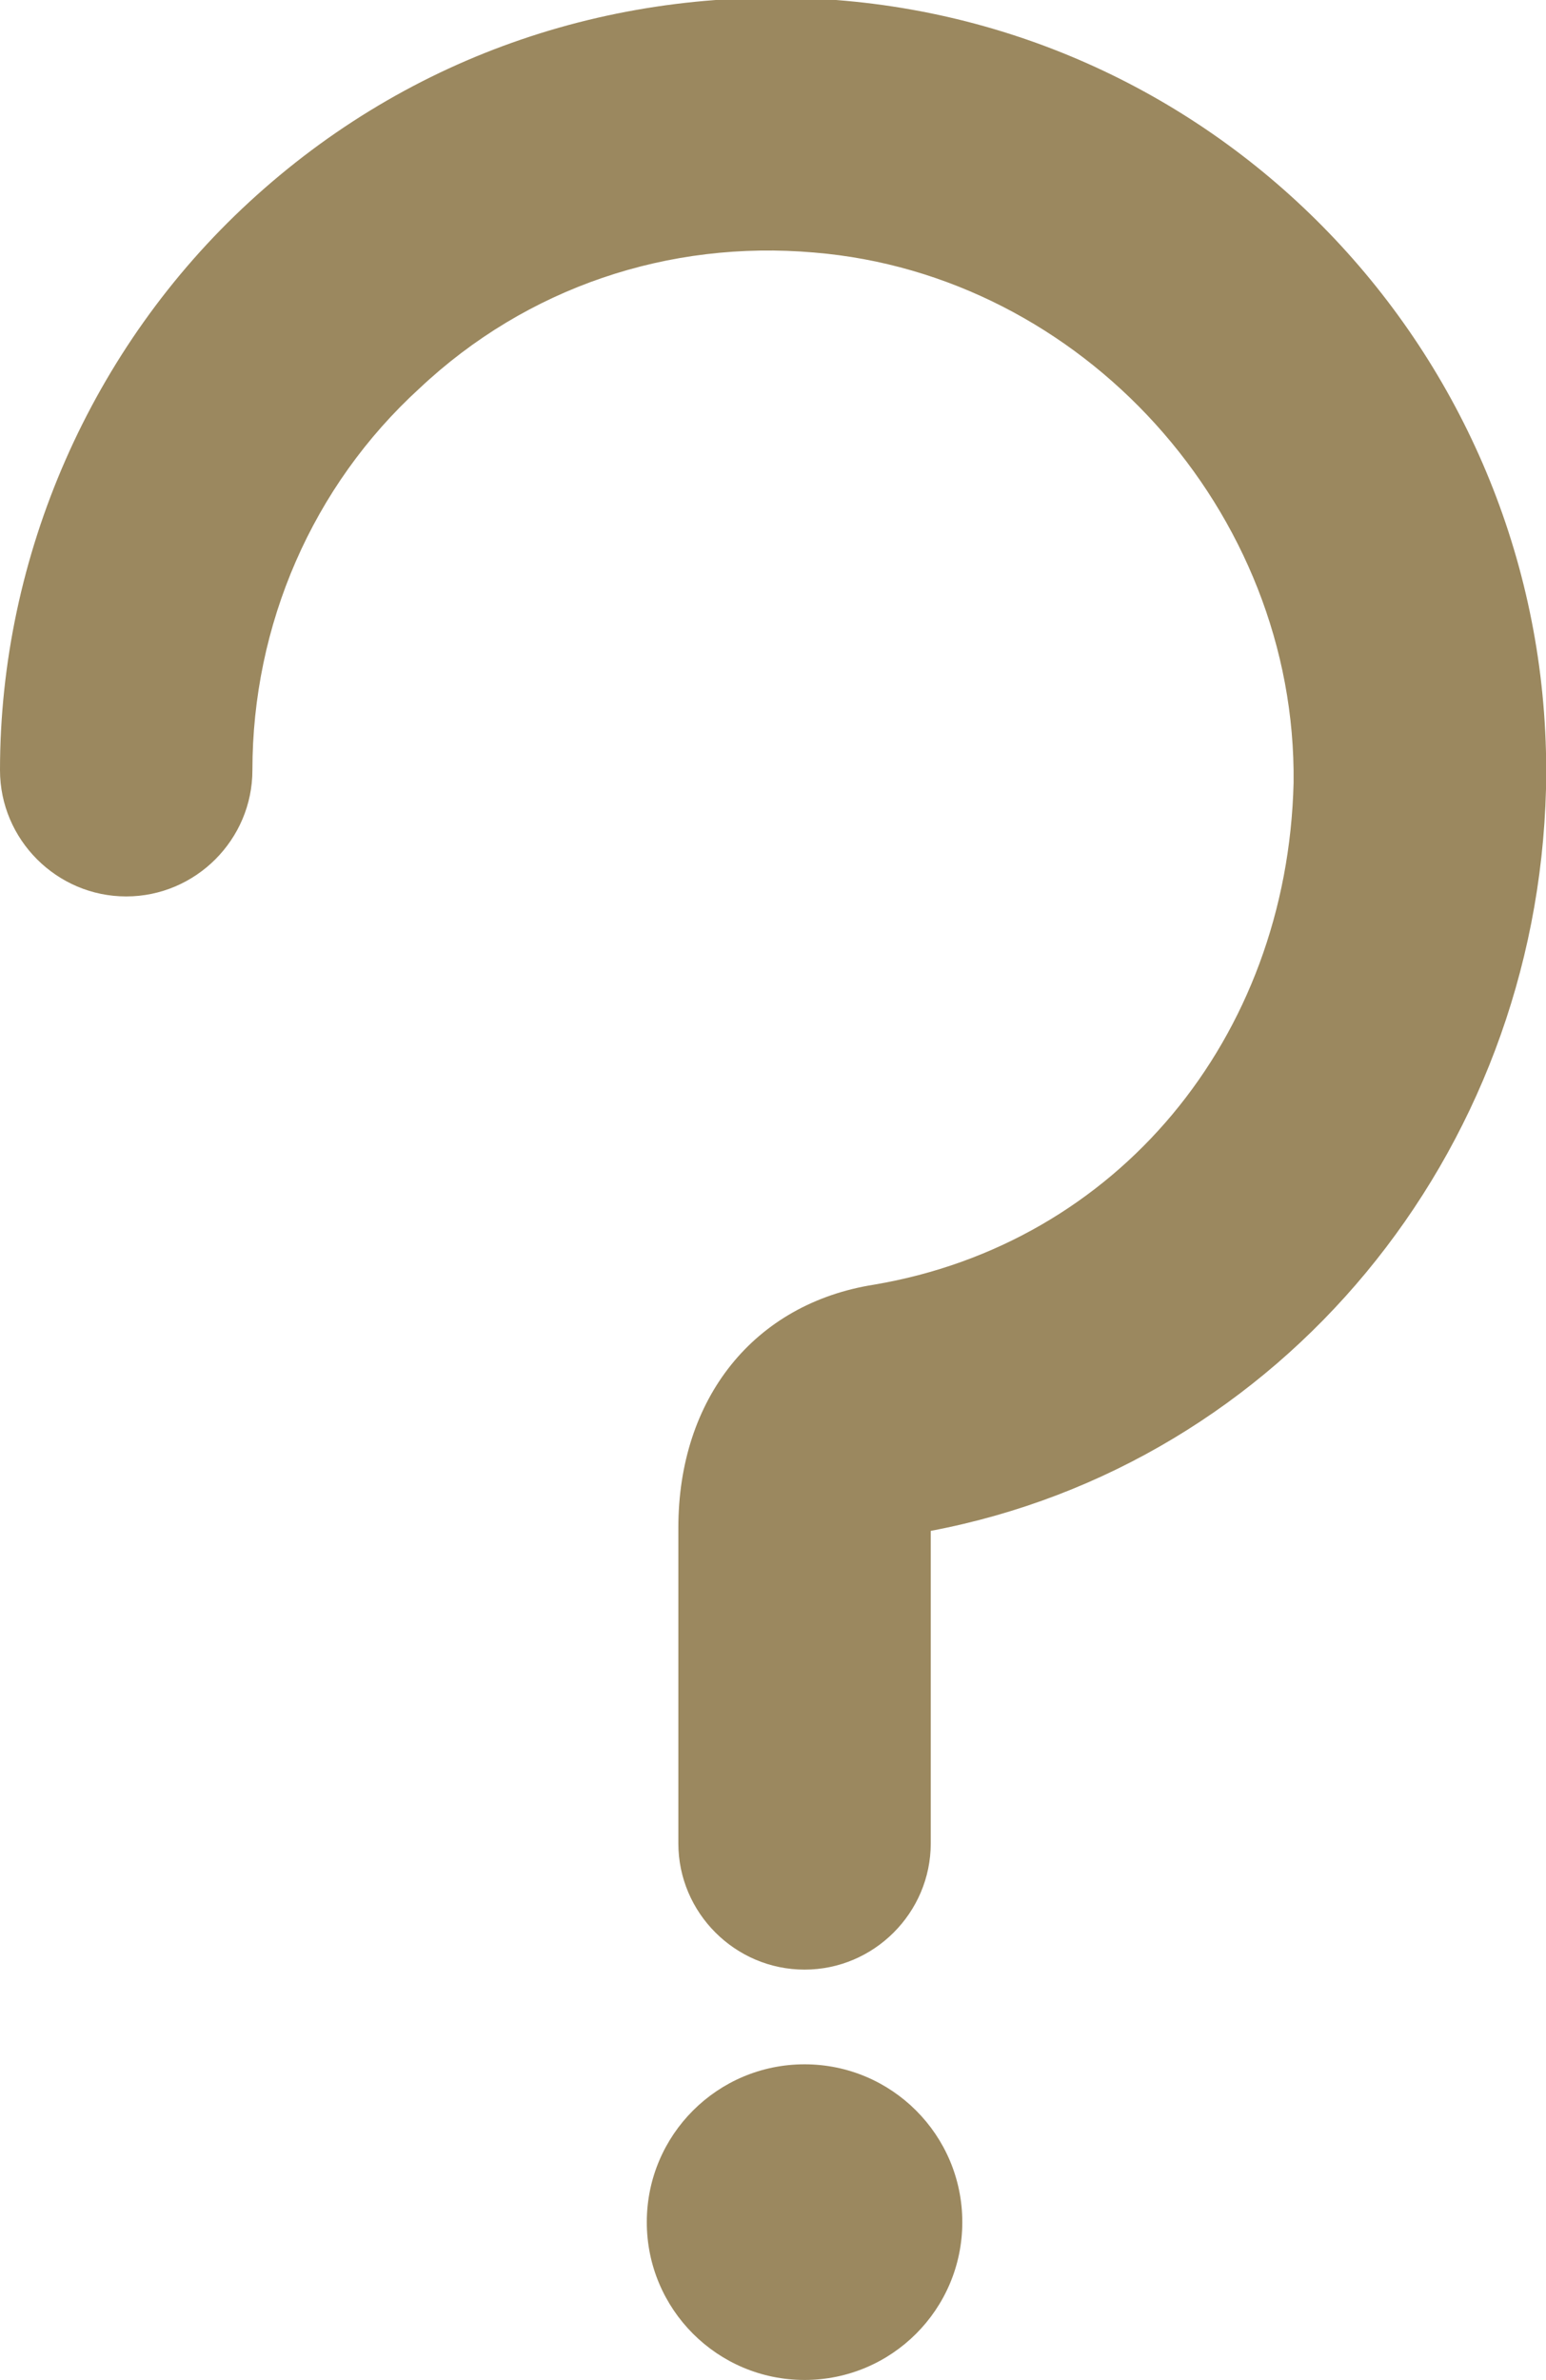 <?xml version="1.0" encoding="utf-8"?>
<!-- Generator: Adobe Illustrator 21.1.0, SVG Export Plug-In . SVG Version: 6.00 Build 0)  -->
<svg version="1.1" id="Layer_1" xmlns="http://www.w3.org/2000/svg" xmlns:xlink="http://www.w3.org/1999/xlink" x="0px" y="0px"
	 viewBox="0 0 49 75.4" style="enable-background:new 0 0 49 75.4;" xml:space="preserve">
<style type="text/css">
	.st0{fill:#9B885F;}
</style>
<g>
	<path class="st0" d="M4,28.4c2.2,0,4-1.8,4-4c0-4.6,1.9-9,5.3-12.1c3.4-3.2,7.9-4.7,12.5-4.3c8.5,0.7,15.3,8.2,15.2,16.8
		c-0.2,8.1-5.6,14.6-13.3,15.9c-3.8,0.6-6.2,3.6-6.2,7.7v10c0,2.2,1.8,4,4,4s4-1.8,4-4v-9.9C40.6,46.4,48.7,36.6,49,25
		c0.3-13-9.6-24-22.5-25C19.6-0.5,13,1.7,7.9,6.4C2.9,11,0,17.6,0,24.4C0,26.6,1.8,28.4,4,28.4z"/>
	<circle class="st0" cx="25.5" cy="70.4" r="5"/>
</g>
</svg>

